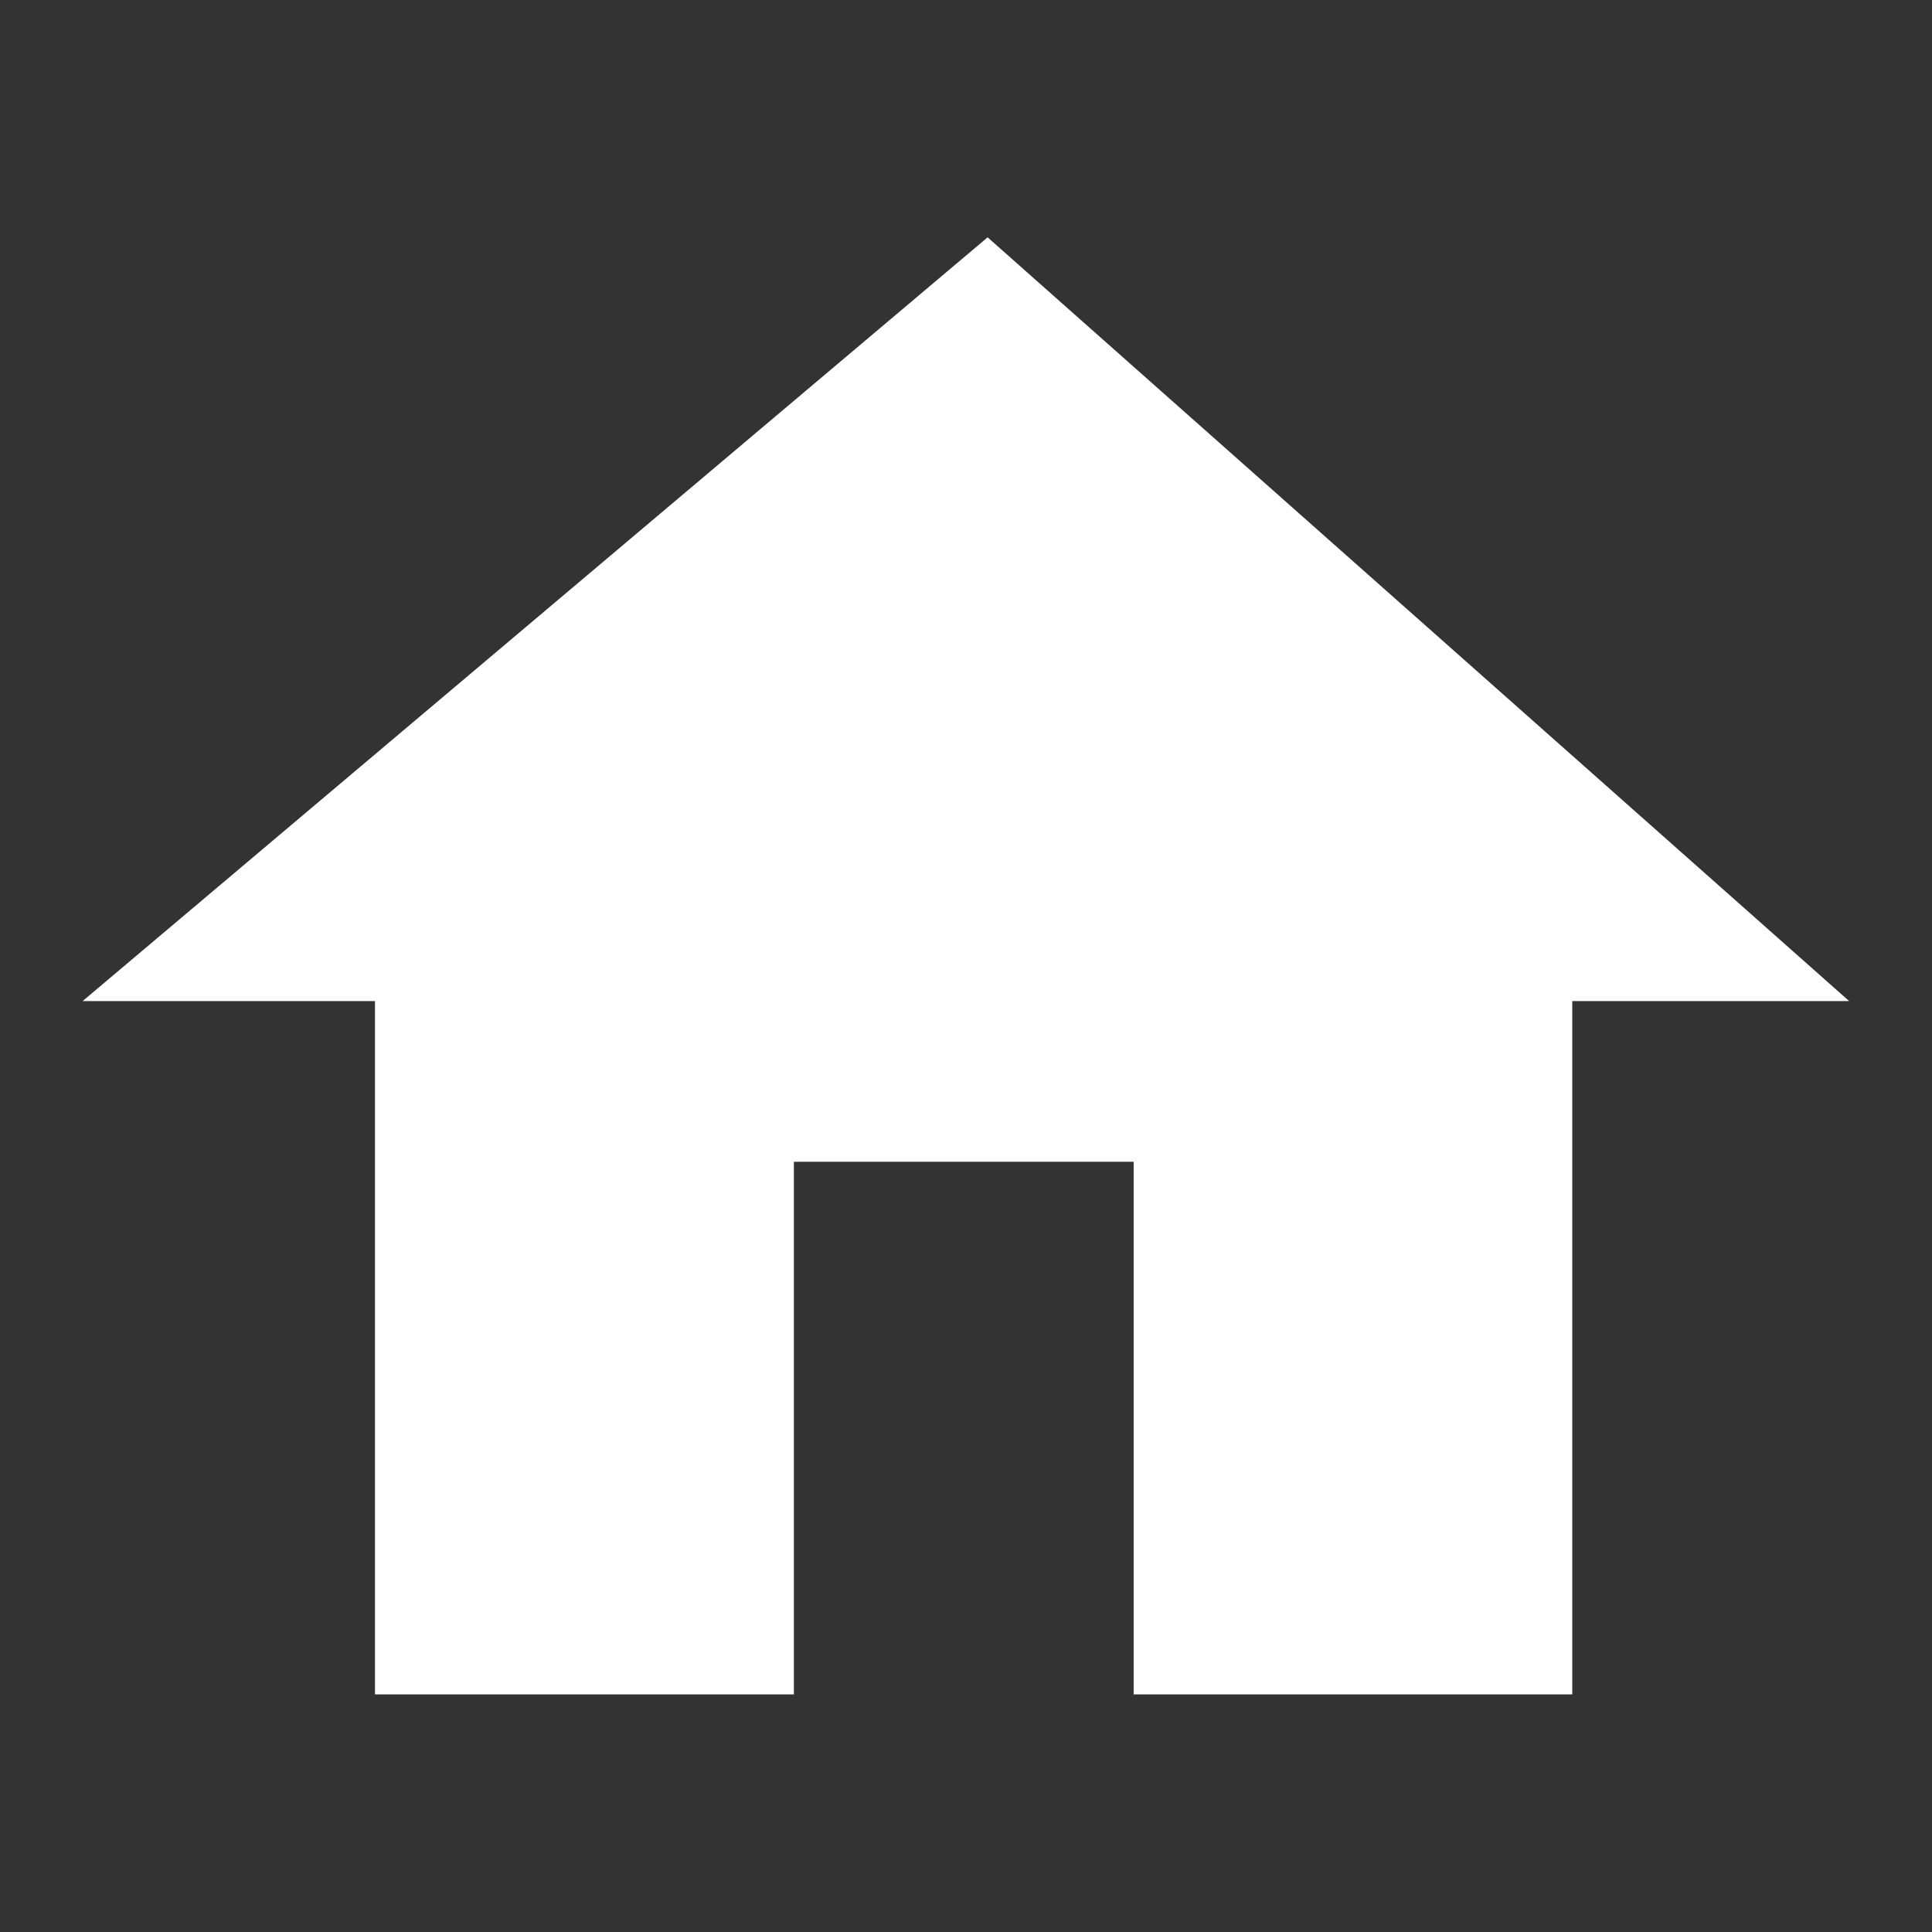 <svg
   width="100%"
   height="100%"
   viewBox="0 0 64 64"
   version="1.1"
   xml:space="preserve"
   style="fill-rule:evenodd;clip-rule:evenodd;stroke-linejoin:round;stroke-miterlimit:2;"
   id="svg6"
   sodipodi:docname="Home.svg"
   inkscape:version="1.2.1 (9c6d41e410, 2022-07-14)"
   xmlns:inkscape="http://www.inkscape.org/namespaces/inkscape"
   xmlns:sodipodi="http://sodipodi.sourceforge.net/DTD/sodipodi-0.dtd"
   xmlns="http://www.w3.org/2000/svg"
   xmlns:svg="http://www.w3.org/2000/svg"><rect x="0" y="0" width="64" height="64" fill="#333333" stroke="none"/><defs
   id="defs10" /><sodipodi:namedview
   id="namedview8"
   pagecolor="#ffffff"
   bordercolor="#000000"
   borderopacity="0.25"
   inkscape:showpageshadow="2"
   inkscape:pageopacity="0.0"
   inkscape:pagecheckerboard="0"
   inkscape:deskcolor="#d1d1d1"
   showgrid="false"
   inkscape:zoom="12.71875"
   inkscape:cx="25.945946"
   inkscape:cy="32.039312"
   inkscape:window-width="1920"
   inkscape:window-height="1001"
   inkscape:window-x="-9"
   inkscape:window-y="-9"
   inkscape:window-maximized="1"
   inkscape:current-layer="svg6" />
    <g
   transform="matrix(1.103,0,0,1.103,-0.544,-0.889)"
   id="g4"
   style="fill:#ffffff;fill-opacity:1">
        <path
   d="M24.336,51.693L24.336,35.697L34.54,35.697L34.54,51.693L47.713,51.693L47.713,30.871L56.028,30.871L30.154,7.934L2.974,30.872L11.755,30.871L11.755,51.693L24.336,51.693Z"
   style="fill:#ffffff;fill-opacity:1"
   id="path2" />
    </g>
</svg>
